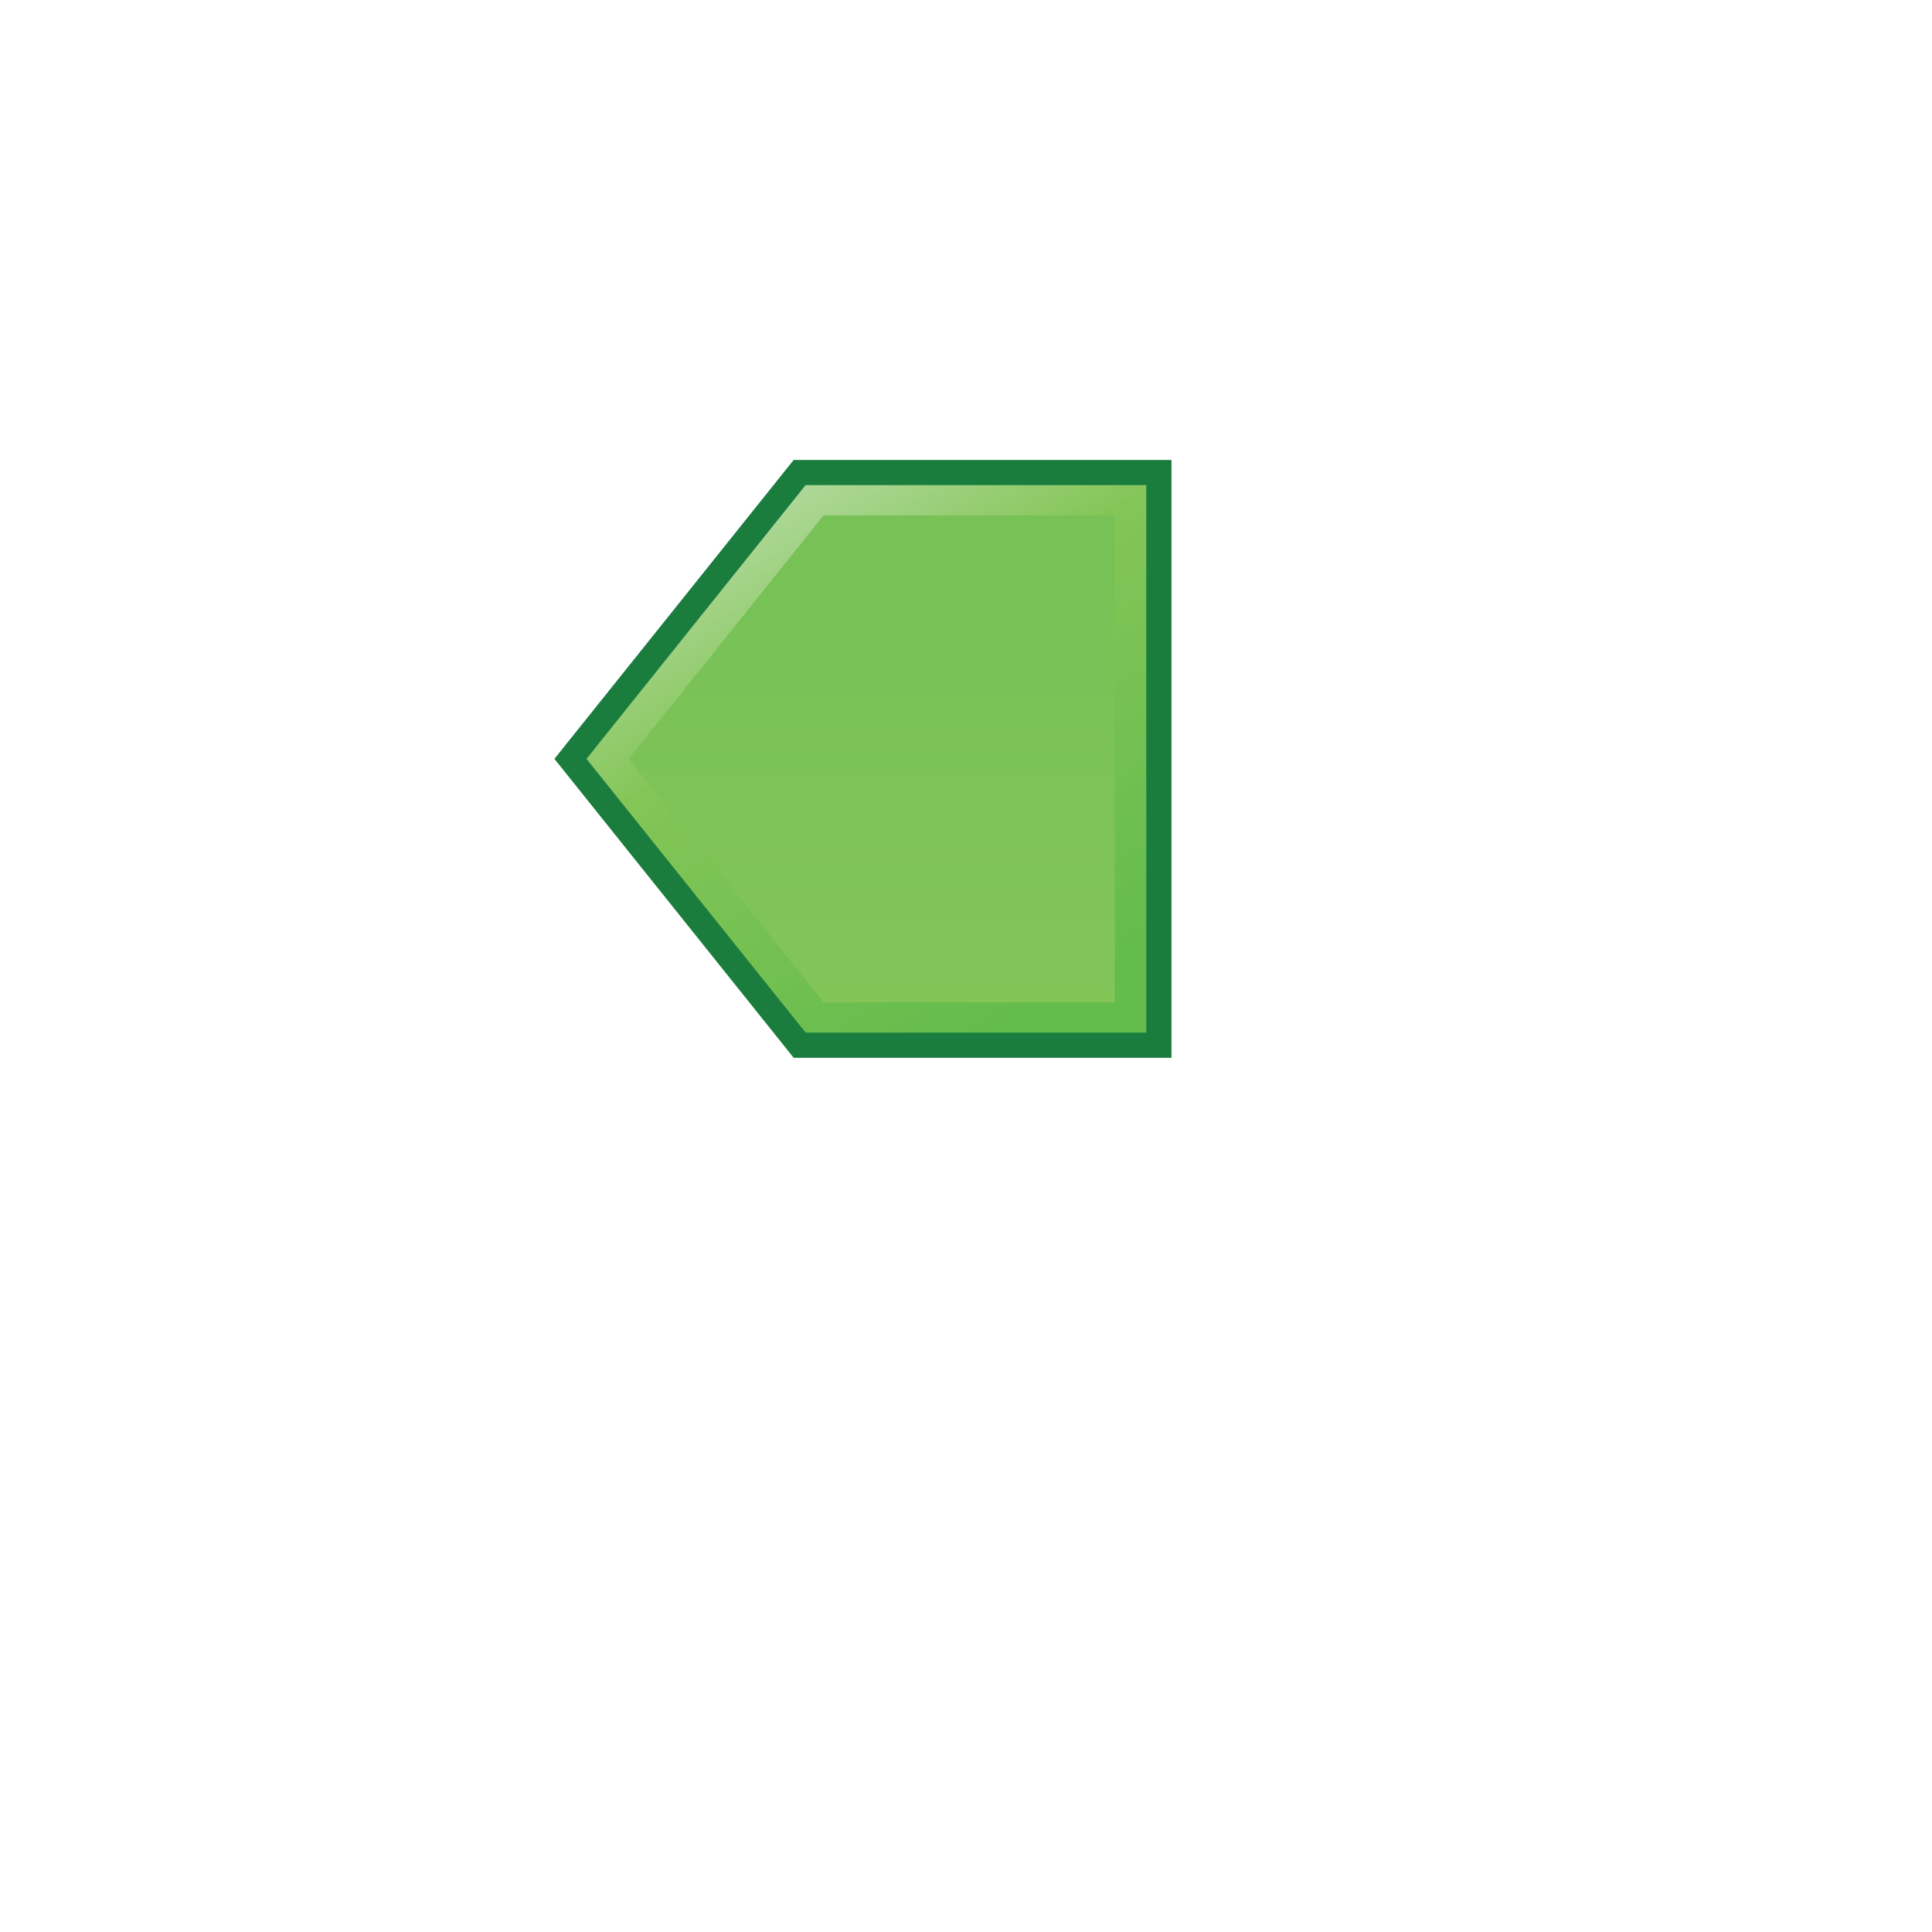 <?xml version="1.0" encoding="UTF-8" standalone="no"?>
<!-- Generator: Adobe Illustrator 15.1.0, SVG Export Plug-In . SVG Version: 6.00 Build 0)  -->

<svg
   xmlns:dc="http://purl.org/dc/elements/1.1/"
   xmlns:cc="http://creativecommons.org/ns#"
   xmlns:rdf="http://www.w3.org/1999/02/22-rdf-syntax-ns#"
   xmlns:svg="http://www.w3.org/2000/svg"
   xmlns="http://www.w3.org/2000/svg"
   xmlns:sodipodi="http://sodipodi.sourceforge.net/DTD/sodipodi-0.dtd"
   xmlns:inkscape="http://www.inkscape.org/namespaces/inkscape"
   version="1.1"
   id="Layer_1"
   x="0px"
   y="0px"
   width="72px"
   height="72px"
   viewBox="0 0 72 72"
   enable-background="new 0 0 72 72"
   xml:space="preserve"
   inkscape:version="0.48.4 r9939"
   sodipodi:docname="ControlPointForExternal.svg"><defs
   id="defs25" /><sodipodi:namedview
   pagecolor="#ffffff"
   bordercolor="#666666"
   borderopacity="1"
   objecttolerance="10"
   gridtolerance="10"
   guidetolerance="10"
   inkscape:pageopacity="0"
   inkscape:pageshadow="2"
   inkscape:window-width="640"
   inkscape:window-height="480"
   id="namedview23"
   showgrid="false"
   inkscape:zoom="3.2777778"
   inkscape:cx="36"
   inkscape:cy="36"
   inkscape:window-x="0"
   inkscape:window-y="0"
   inkscape:window-maximized="0"
   inkscape:current-layer="Layer_1" />
<g
   id="g3"
   transform="translate(-4,-8)">
	<polygon
   points="33.436,25.318 24.895,35.989 24.661,36.281 24.895,36.572 33.436,47.244 33.578,47.422 33.8,47.422 47.188,47.422 47.658,47.422 47.658,46.951 47.658,25.61 47.658,25.141 47.188,25.141 33.8,25.141 33.578,25.141 "
   id="polygon5"
   style="fill:#1a7d3e" />
	<linearGradient
   id="SVGID_1_"
   gradientUnits="userSpaceOnUse"
   x1="44.417"
   y1="44.709"
   x2="32.114"
   y2="24.233">
		<stop
   offset="0"
   style="stop-color:#63BC4C"
   id="stop8" />
		<stop
   offset="0.61"
   style="stop-color:#84C557"
   id="stop10" />
		<stop
   offset="1"
   style="stop-color:#BEDFB1"
   id="stop12" />
	</linearGradient>
	<polygon
   points="46.719,46.482 34.023,46.482 25.857,36.281 34.023,26.079 46.719,26.079 "
   id="polygon14"
   style="fill:url(#SVGID_1_)" />
	<linearGradient
   id="SVGID_2_"
   gradientUnits="userSpaceOnUse"
   x1="36.488"
   y1="47.149"
   x2="36.488"
   y2="29.004">
		<stop
   offset="0"
   style="stop-color:#84C557"
   id="stop17" />
		<stop
   offset="1"
   style="stop-color:#77C157"
   id="stop19" />
	</linearGradient>
	<polygon
   points="45.546,27.208 34.691,27.208 27.429,36.281 34.691,45.354 45.546,45.354 "
   id="polygon21"
   style="fill:url(#SVGID_2_)" />
</g>
</svg>